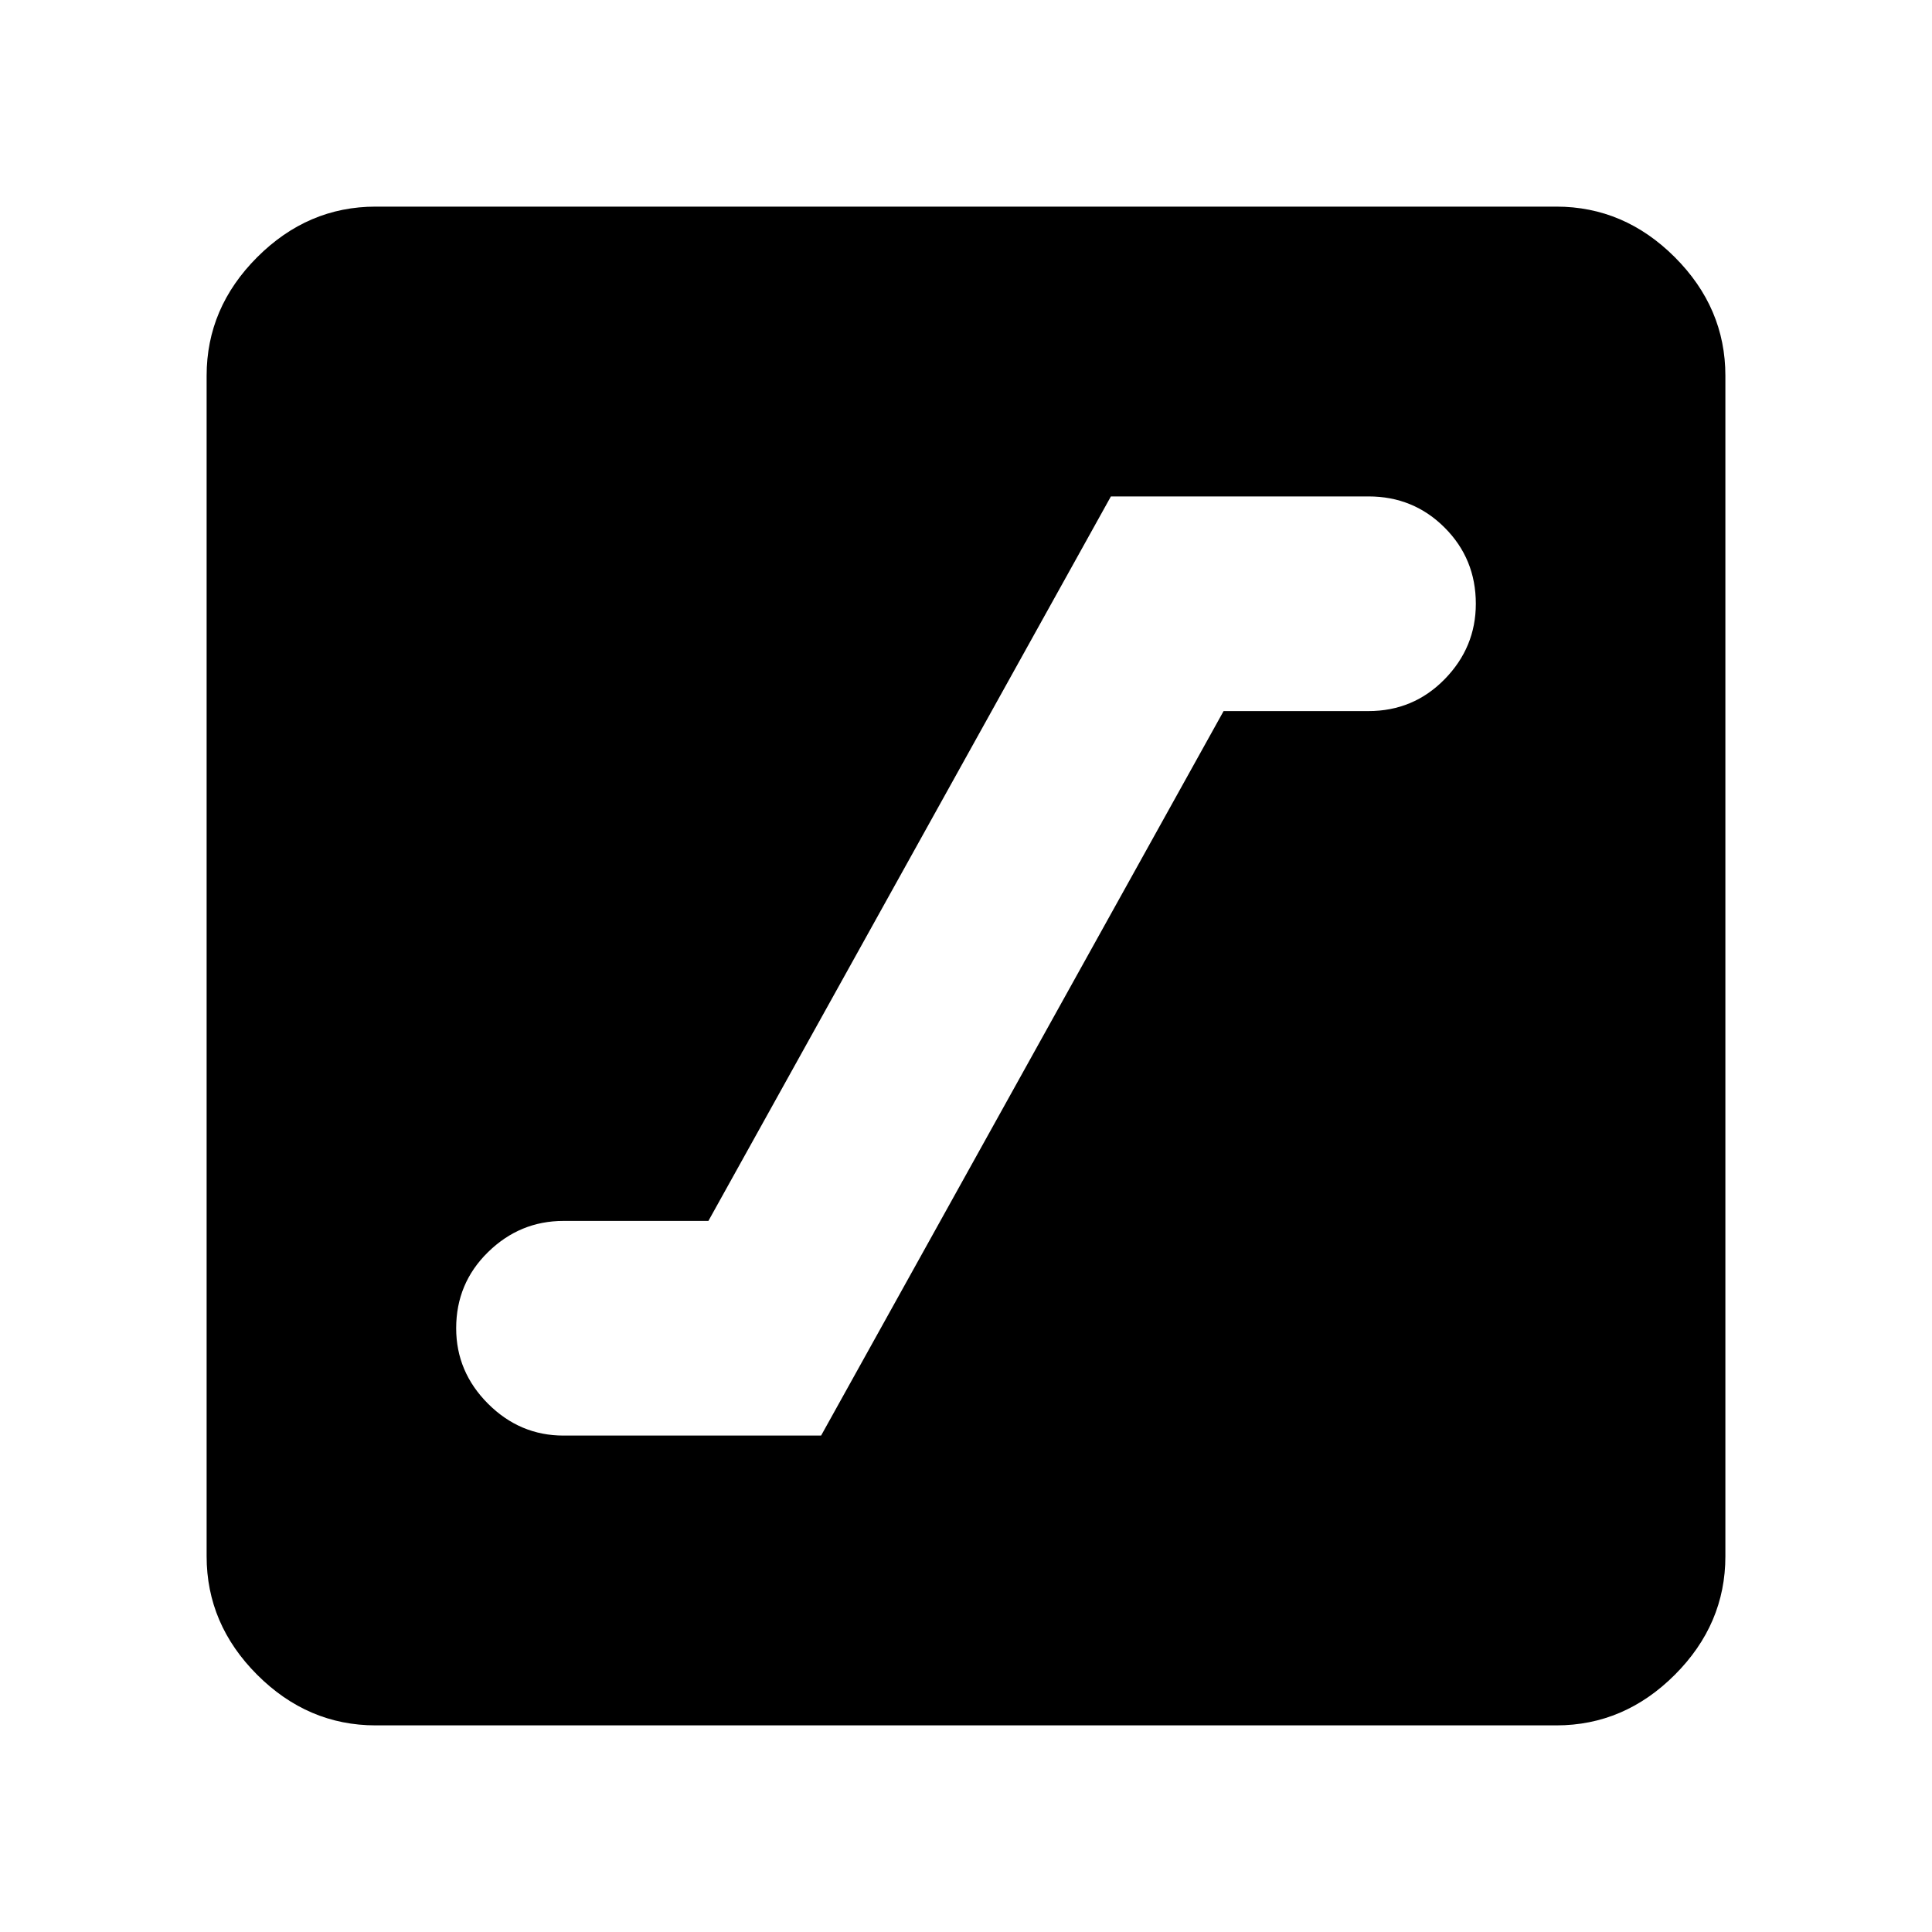 <svg xmlns="http://www.w3.org/2000/svg" height="40" viewBox="0 -960 960 960" width="40"><path d="M280-246.67h128l200-360h72q22.33 0 37.83-15.83t15.5-37.5q0-22.33-15.5-37.83T680-713.33H552l-200 360h-72q-21.67 0-37.5 15.5-15.83 15.5-15.83 37.83 0 21.67 15.83 37.5 15.83 15.83 37.5 15.83Zm-93.33 144q-33.73 0-58.87-25.13-25.13-25.14-25.13-58.87v-586.66q0-33.73 25.13-58.87 25.14-25.13 58.87-25.13h586.66q33.73 0 58.87 25.13 25.13 25.14 25.13 58.87v586.66q0 33.73-25.13 58.87-25.14 25.13-58.87 25.13H186.67Z"/></svg>